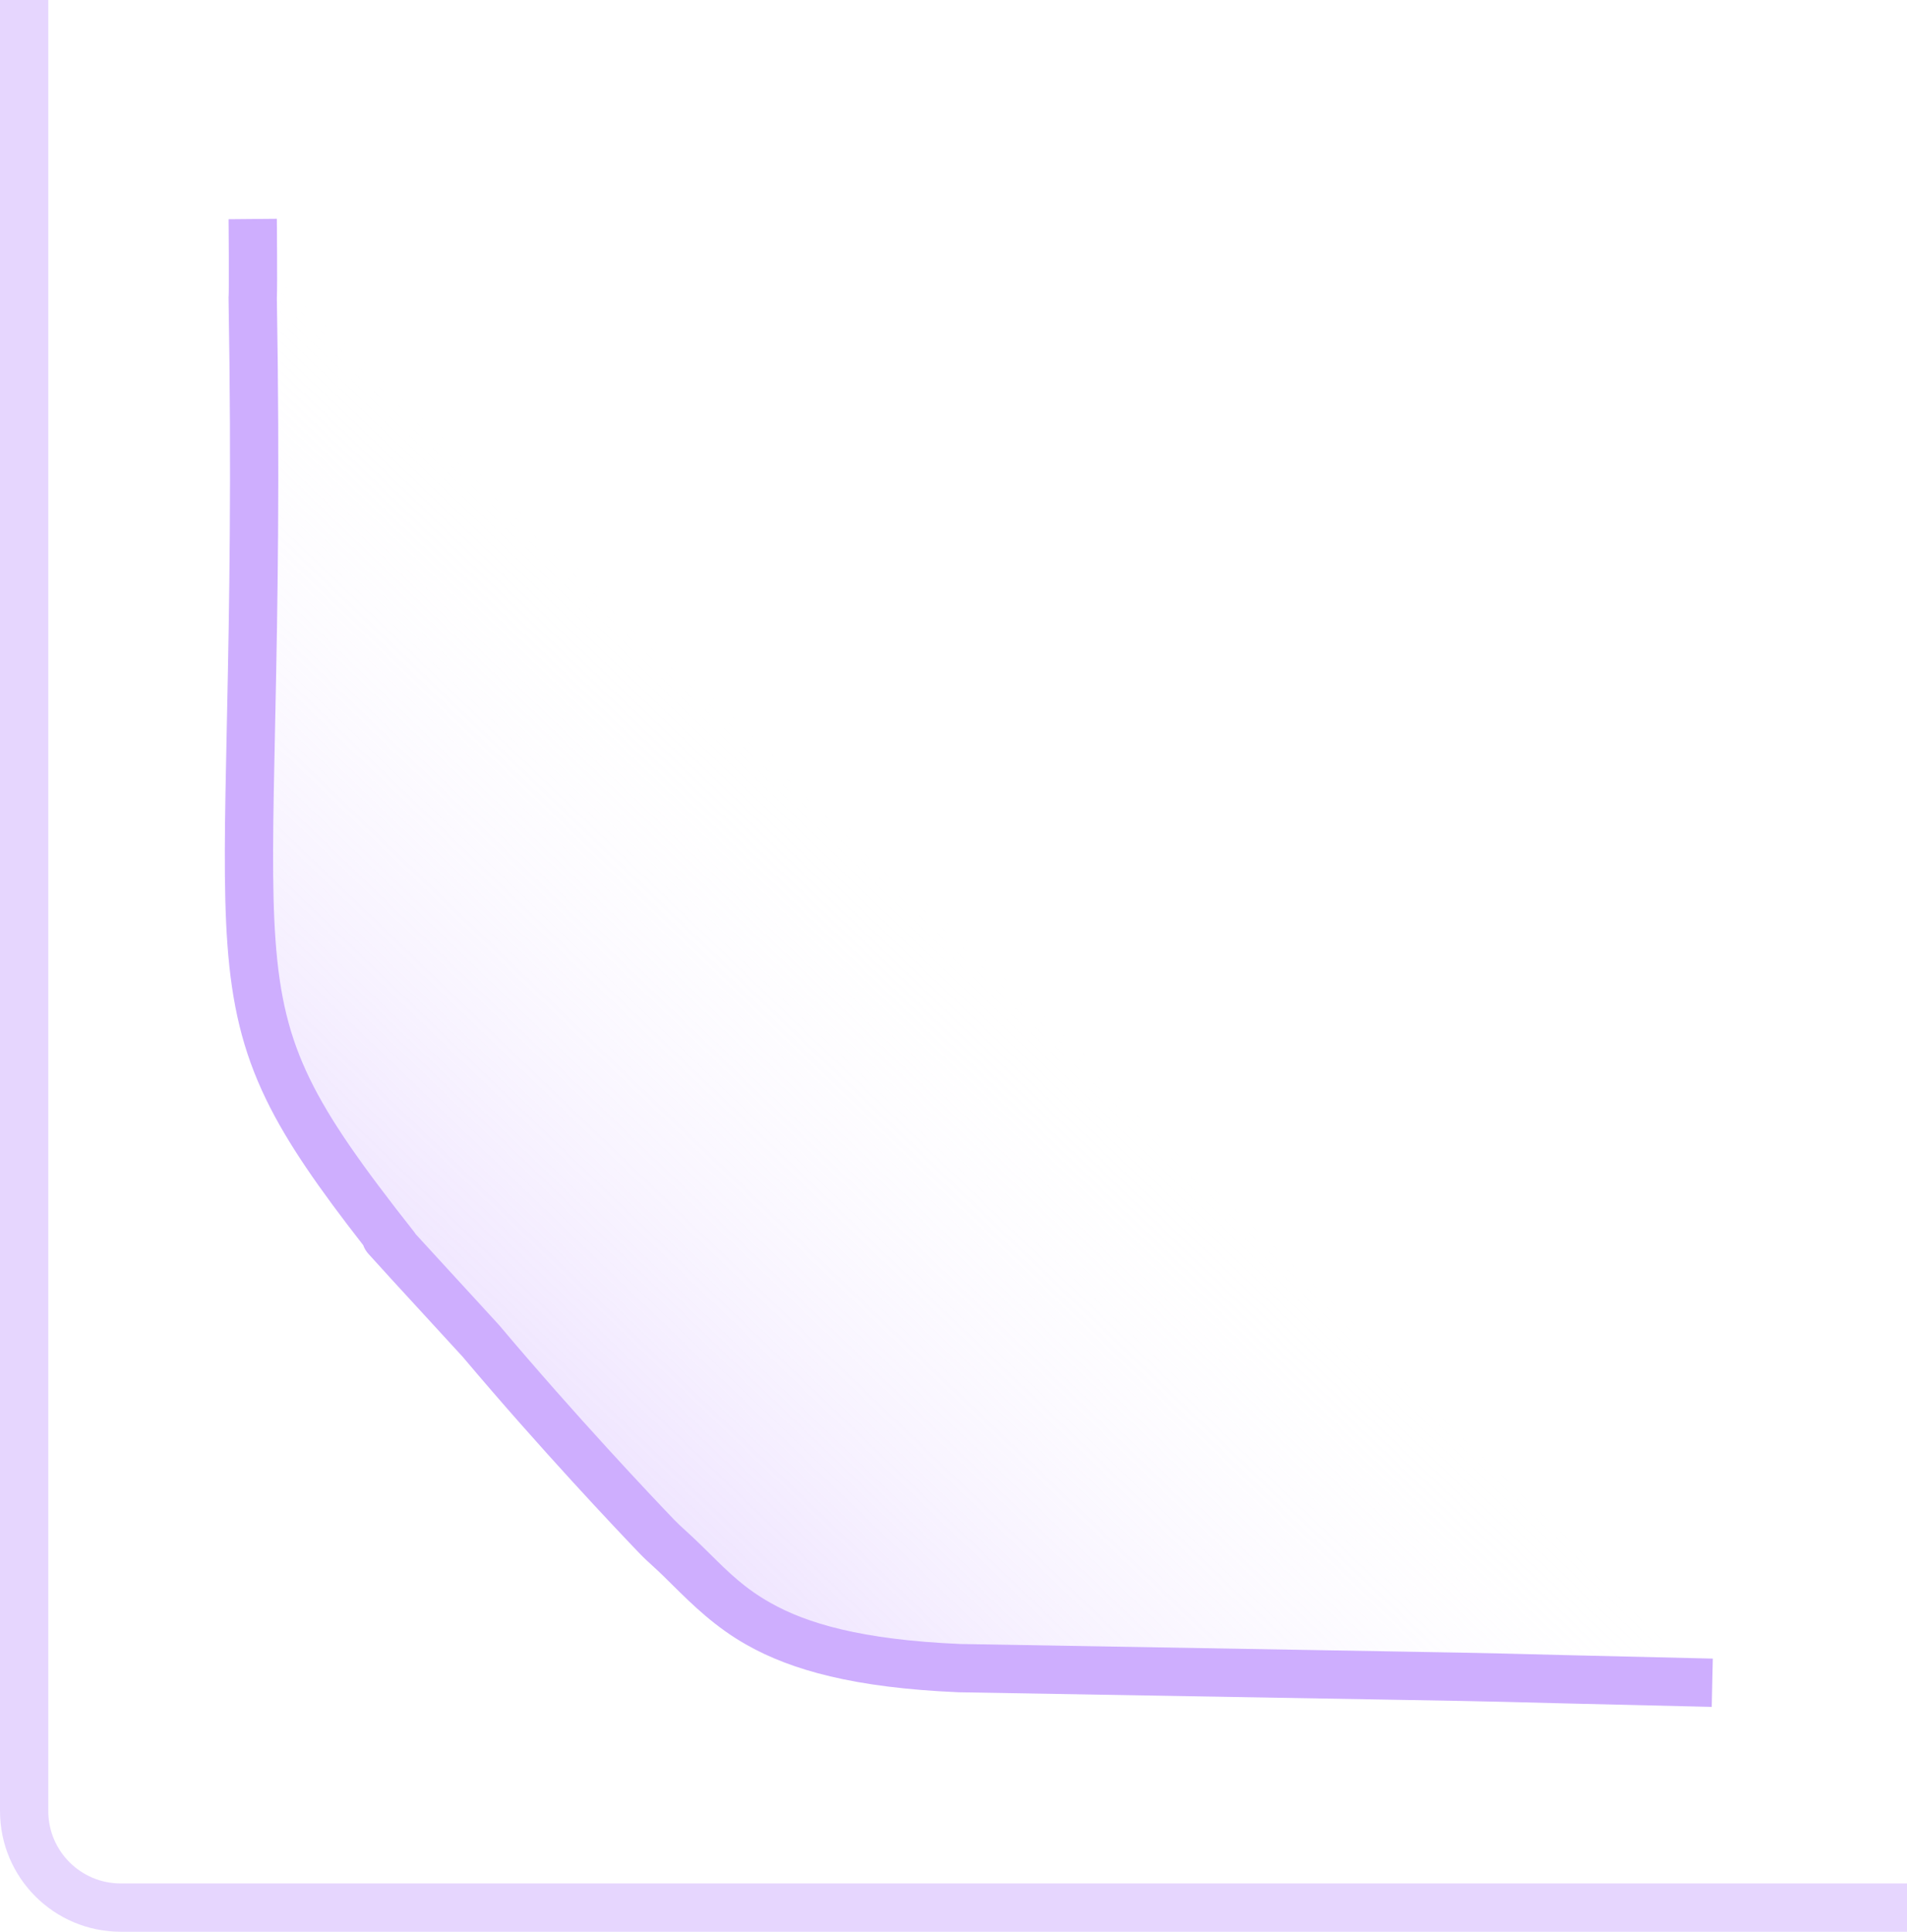 <svg width="79" height="80" viewBox="0 0 79 80" fill="none" xmlns="http://www.w3.org/2000/svg">
<path opacity="0.4" d="M10.468 9.07C10.468 9.07 10.494 12.034 10.468 12.338C10.98 41.91 7.856 40.844 16.36 51.623C16.412 51.686 14.239 49.354 19.916 55.528C23.159 59.374 26.313 62.699 27.203 63.627C27.369 63.8 27.544 63.961 27.721 64.121C30.063 66.233 31.291 68.723 39.739 69.083C70.725 69.619 55.623 69.339 70.933 69.689" fill="url(#paint0_linear_1214_2488)"/>
<path fill-rule="evenodd" clip-rule="evenodd" d="M9.468 9.079C9.468 9.079 9.468 9.079 10.468 9.07L11.468 9.061L11.472 9.53C11.474 9.814 11.476 10.195 11.478 10.585C11.481 11.264 11.482 12.065 11.469 12.357C11.596 19.75 11.497 25.232 11.409 29.457C11.404 29.698 11.399 29.935 11.394 30.168C11.312 34.038 11.255 36.758 11.415 38.955C11.581 41.248 11.98 42.92 12.824 44.659C13.683 46.43 15.021 48.31 17.143 51.001C17.145 51.003 17.147 51.005 17.149 51.008C17.154 51.014 17.17 51.035 17.188 51.062C17.194 51.071 17.204 51.087 17.215 51.105C17.727 51.667 18.745 52.776 20.652 54.851L20.667 54.867L20.681 54.883C23.904 58.706 27.041 62.013 27.925 62.935C28.065 63.08 28.218 63.223 28.391 63.379C28.779 63.729 29.113 64.059 29.431 64.374C30.189 65.124 30.854 65.782 31.93 66.387C33.398 67.213 35.642 67.906 39.769 68.083C58.426 68.406 60.367 68.433 62.307 68.48C63.588 68.51 64.869 68.55 70.956 68.689L70.911 70.689C64.824 70.55 63.545 70.51 62.266 70.479C60.327 70.433 58.388 70.406 39.722 70.083L39.709 70.082L39.696 70.082C35.383 69.898 32.791 69.166 30.95 68.13C29.622 67.384 28.682 66.453 27.863 65.644C27.582 65.365 27.315 65.101 27.052 64.864C26.87 64.7 26.673 64.519 26.482 64.319C25.586 63.385 22.423 60.052 19.166 56.189C16.345 53.121 15.46 52.151 15.278 51.944C15.265 51.93 15.252 51.915 15.24 51.9C15.234 51.894 15.225 51.883 15.215 51.87C15.215 51.87 15.18 51.827 15.145 51.77C15.135 51.754 15.112 51.716 15.088 51.665L15.087 51.664C15.083 51.655 15.067 51.623 15.05 51.572C13.204 49.202 11.905 47.349 11.024 45.532C10.046 43.515 9.6 41.584 9.42 39.1C9.253 36.805 9.313 33.993 9.393 30.186C9.398 29.933 9.404 29.677 9.409 29.415C9.497 25.193 9.596 19.729 9.468 12.355L9.468 12.304L9.472 12.253C9.472 12.253 9.472 12.252 9.472 12.249C9.473 12.237 9.474 12.191 9.476 12.094C9.478 11.99 9.479 11.854 9.479 11.695C9.48 11.378 9.48 10.982 9.478 10.594C9.476 10.206 9.474 9.827 9.472 9.545L9.468 9.079Z" fill="#CEAEFE"/>
<path opacity="0.5" fill-rule="evenodd" clip-rule="evenodd" d="M0 75V0H2V75C2 76.657 3.343 78 5 78H79V80H5C2.239 80 0 77.761 0 75Z" fill="#CEAEFE"/>
<defs>
<linearGradient id="paint0_linear_1214_2488" x1="28" y1="67.999" x2="48.571" y2="46.588" gradientUnits="userSpaceOnUse">
<stop stop-color="#CEAEFE"/>
<stop offset="1" stop-color="white" stop-opacity="0"/>
</linearGradient>
</defs>
</svg>
